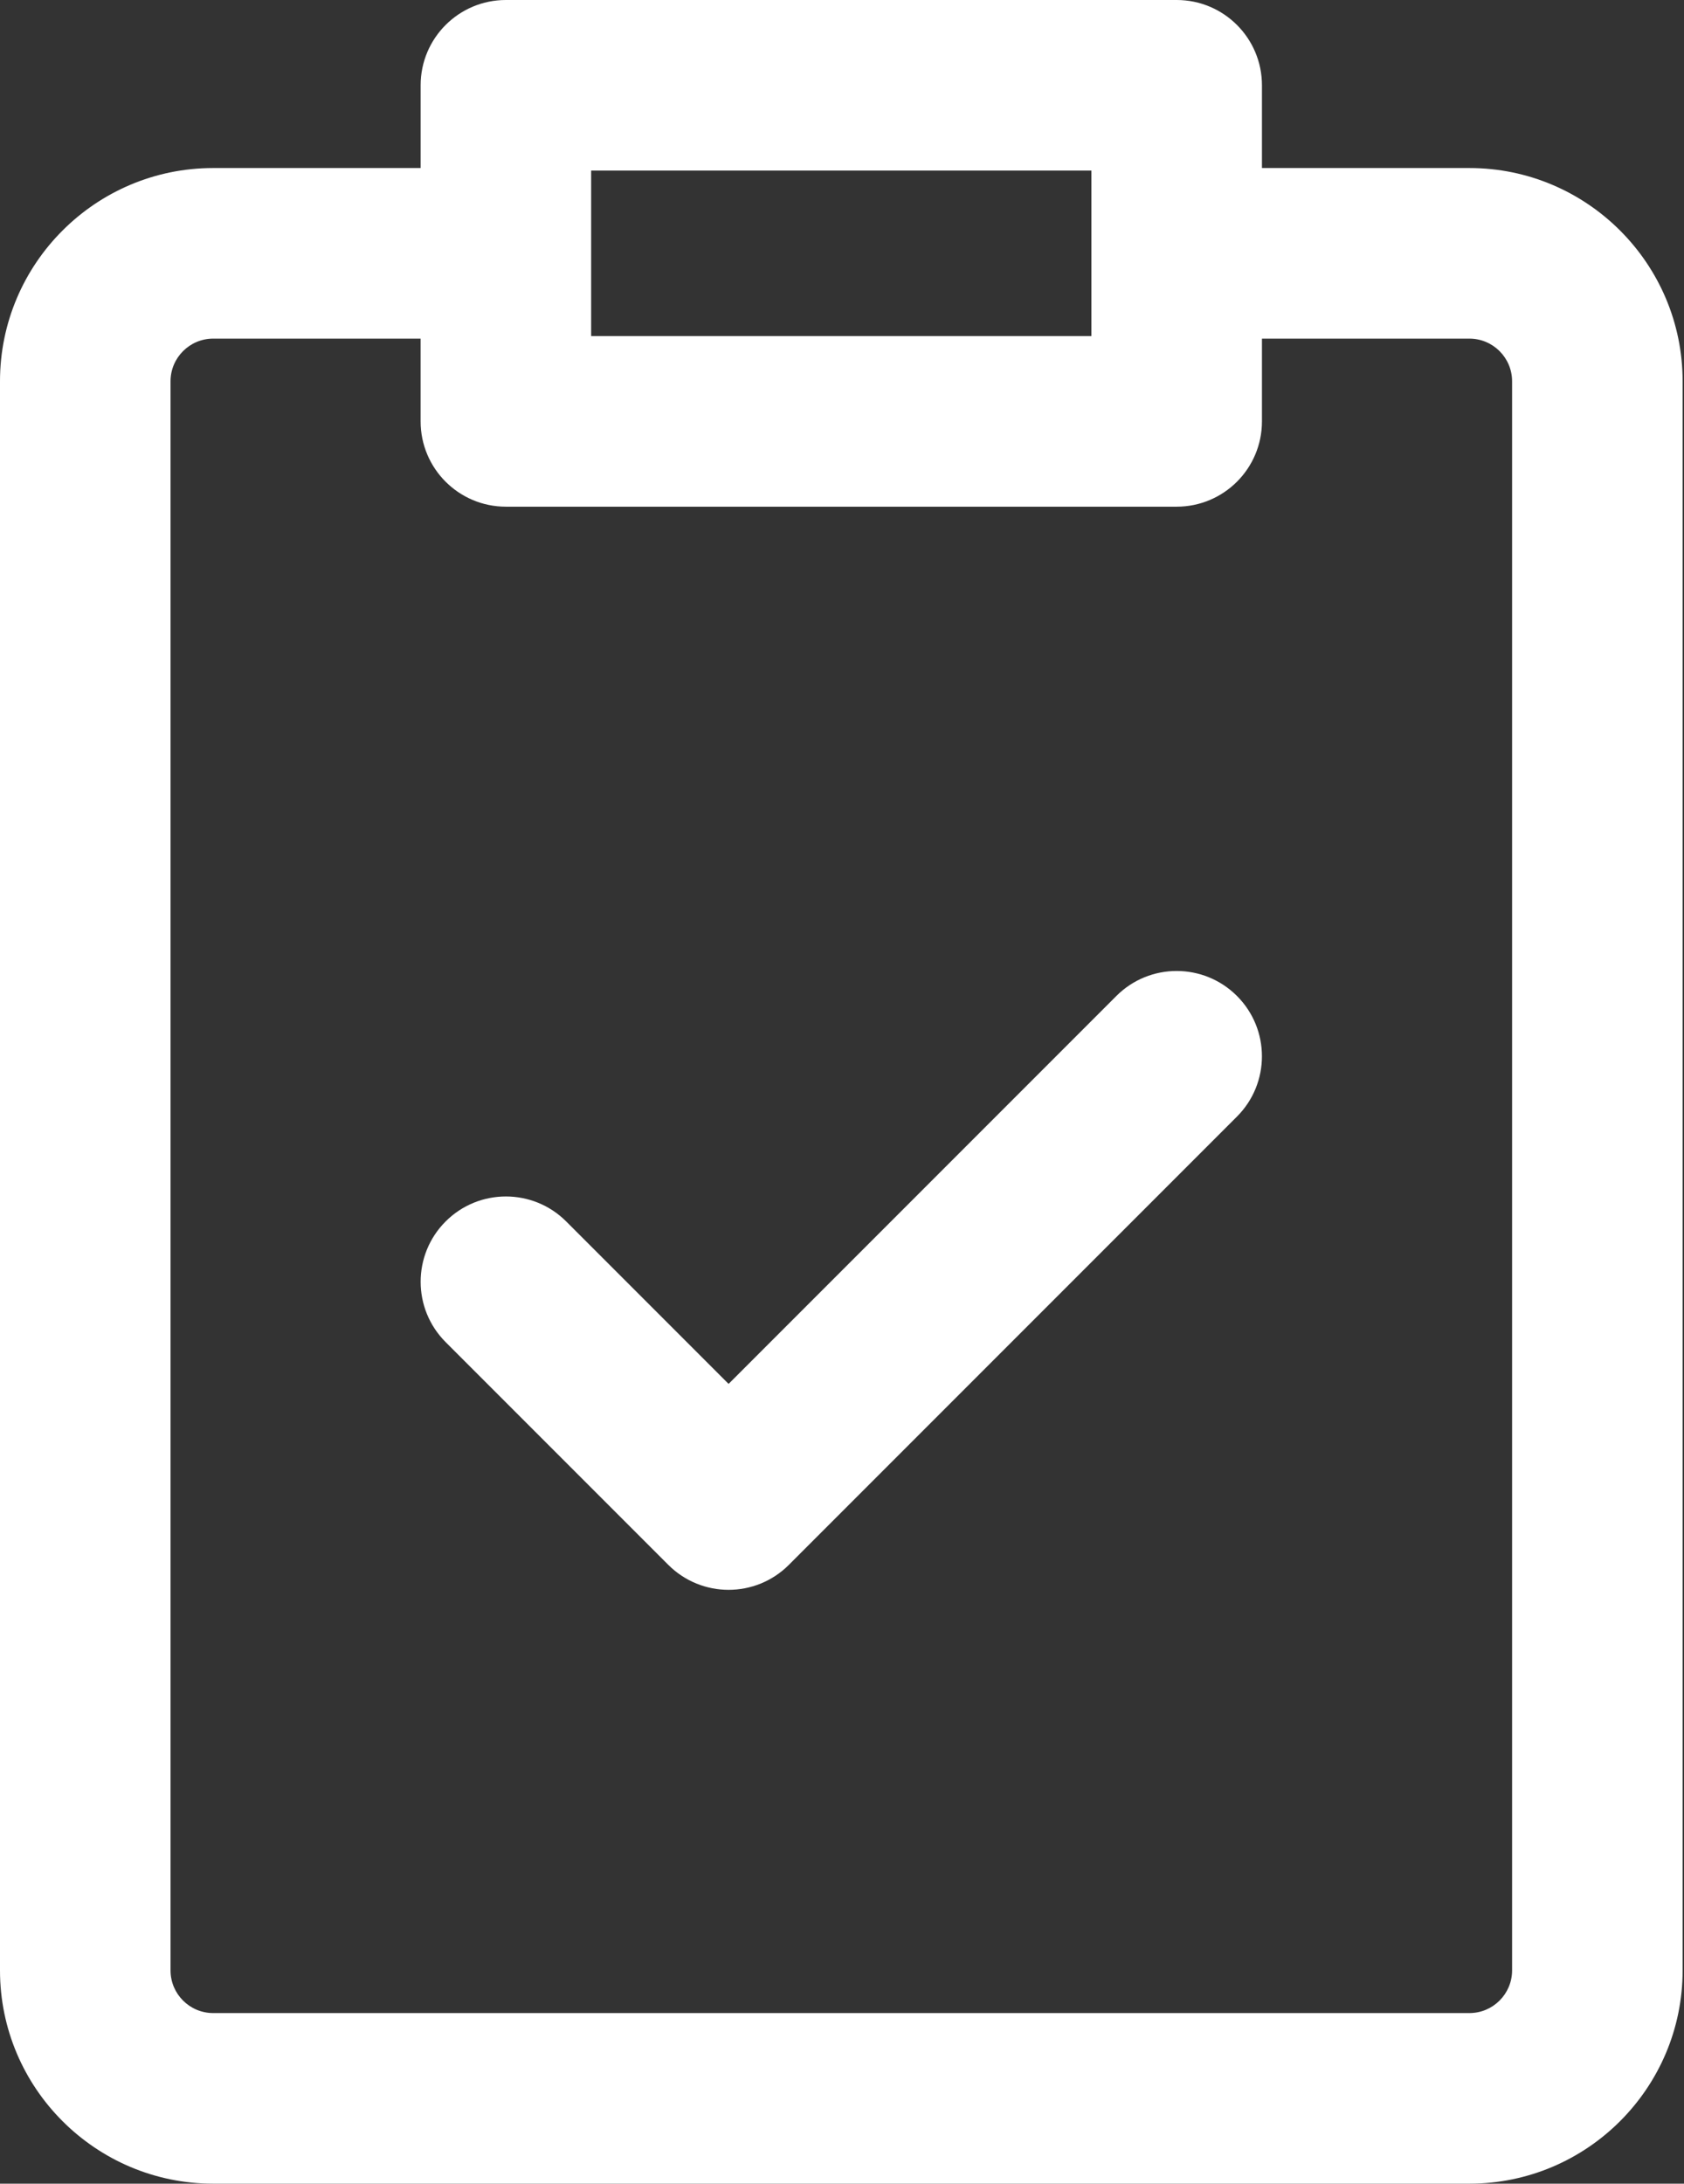 <svg width="395" height="512" viewBox="0 0 395 512" fill="none" xmlns="http://www.w3.org/2000/svg">
<rect x="0" y="0" width="395" height="512" fill="#333333" stroke="none"/>
<path d="M344.676 39.398H296.004V20C296.004 8.953 287.051 0 276.004 0H118.664C107.617 0 98.664 8.953 98.664 20V39.398H50C22.43 39.398 0 61.828 0 89.398V462C0 489.57 22.43 512 50 512H344.676C372.246 512 394.676 489.57 394.676 462V89.398C394.676 61.828 372.242 39.398 344.676 39.398V39.398ZM256.004 40V78.801H138.66C138.66 65.508 138.66 54.527 138.66 40H256.004ZM354.676 462C354.676 467.516 350.188 472 344.676 472H50C44.484 472 40 467.516 40 462V89.398C40 83.887 44.484 79.398 50 79.398H98.66V98.801C98.66 109.848 107.617 118.801 118.66 118.801H276.004C287.047 118.801 296.004 109.848 296.004 98.801V79.398H344.676C350.188 79.398 354.676 83.887 354.676 89.398V462ZM290.141 233.52C297.953 241.332 297.953 253.996 290.141 261.805L185.039 366.906C177.23 374.719 164.566 374.719 156.754 366.906L104.523 314.676C96.715 306.867 96.715 294.203 104.523 286.391C112.336 278.582 124.996 278.582 132.809 286.391L170.898 324.48L261.855 233.523C269.668 225.711 282.328 225.711 290.141 233.52V233.52Z" fill="white"/>
</svg>
